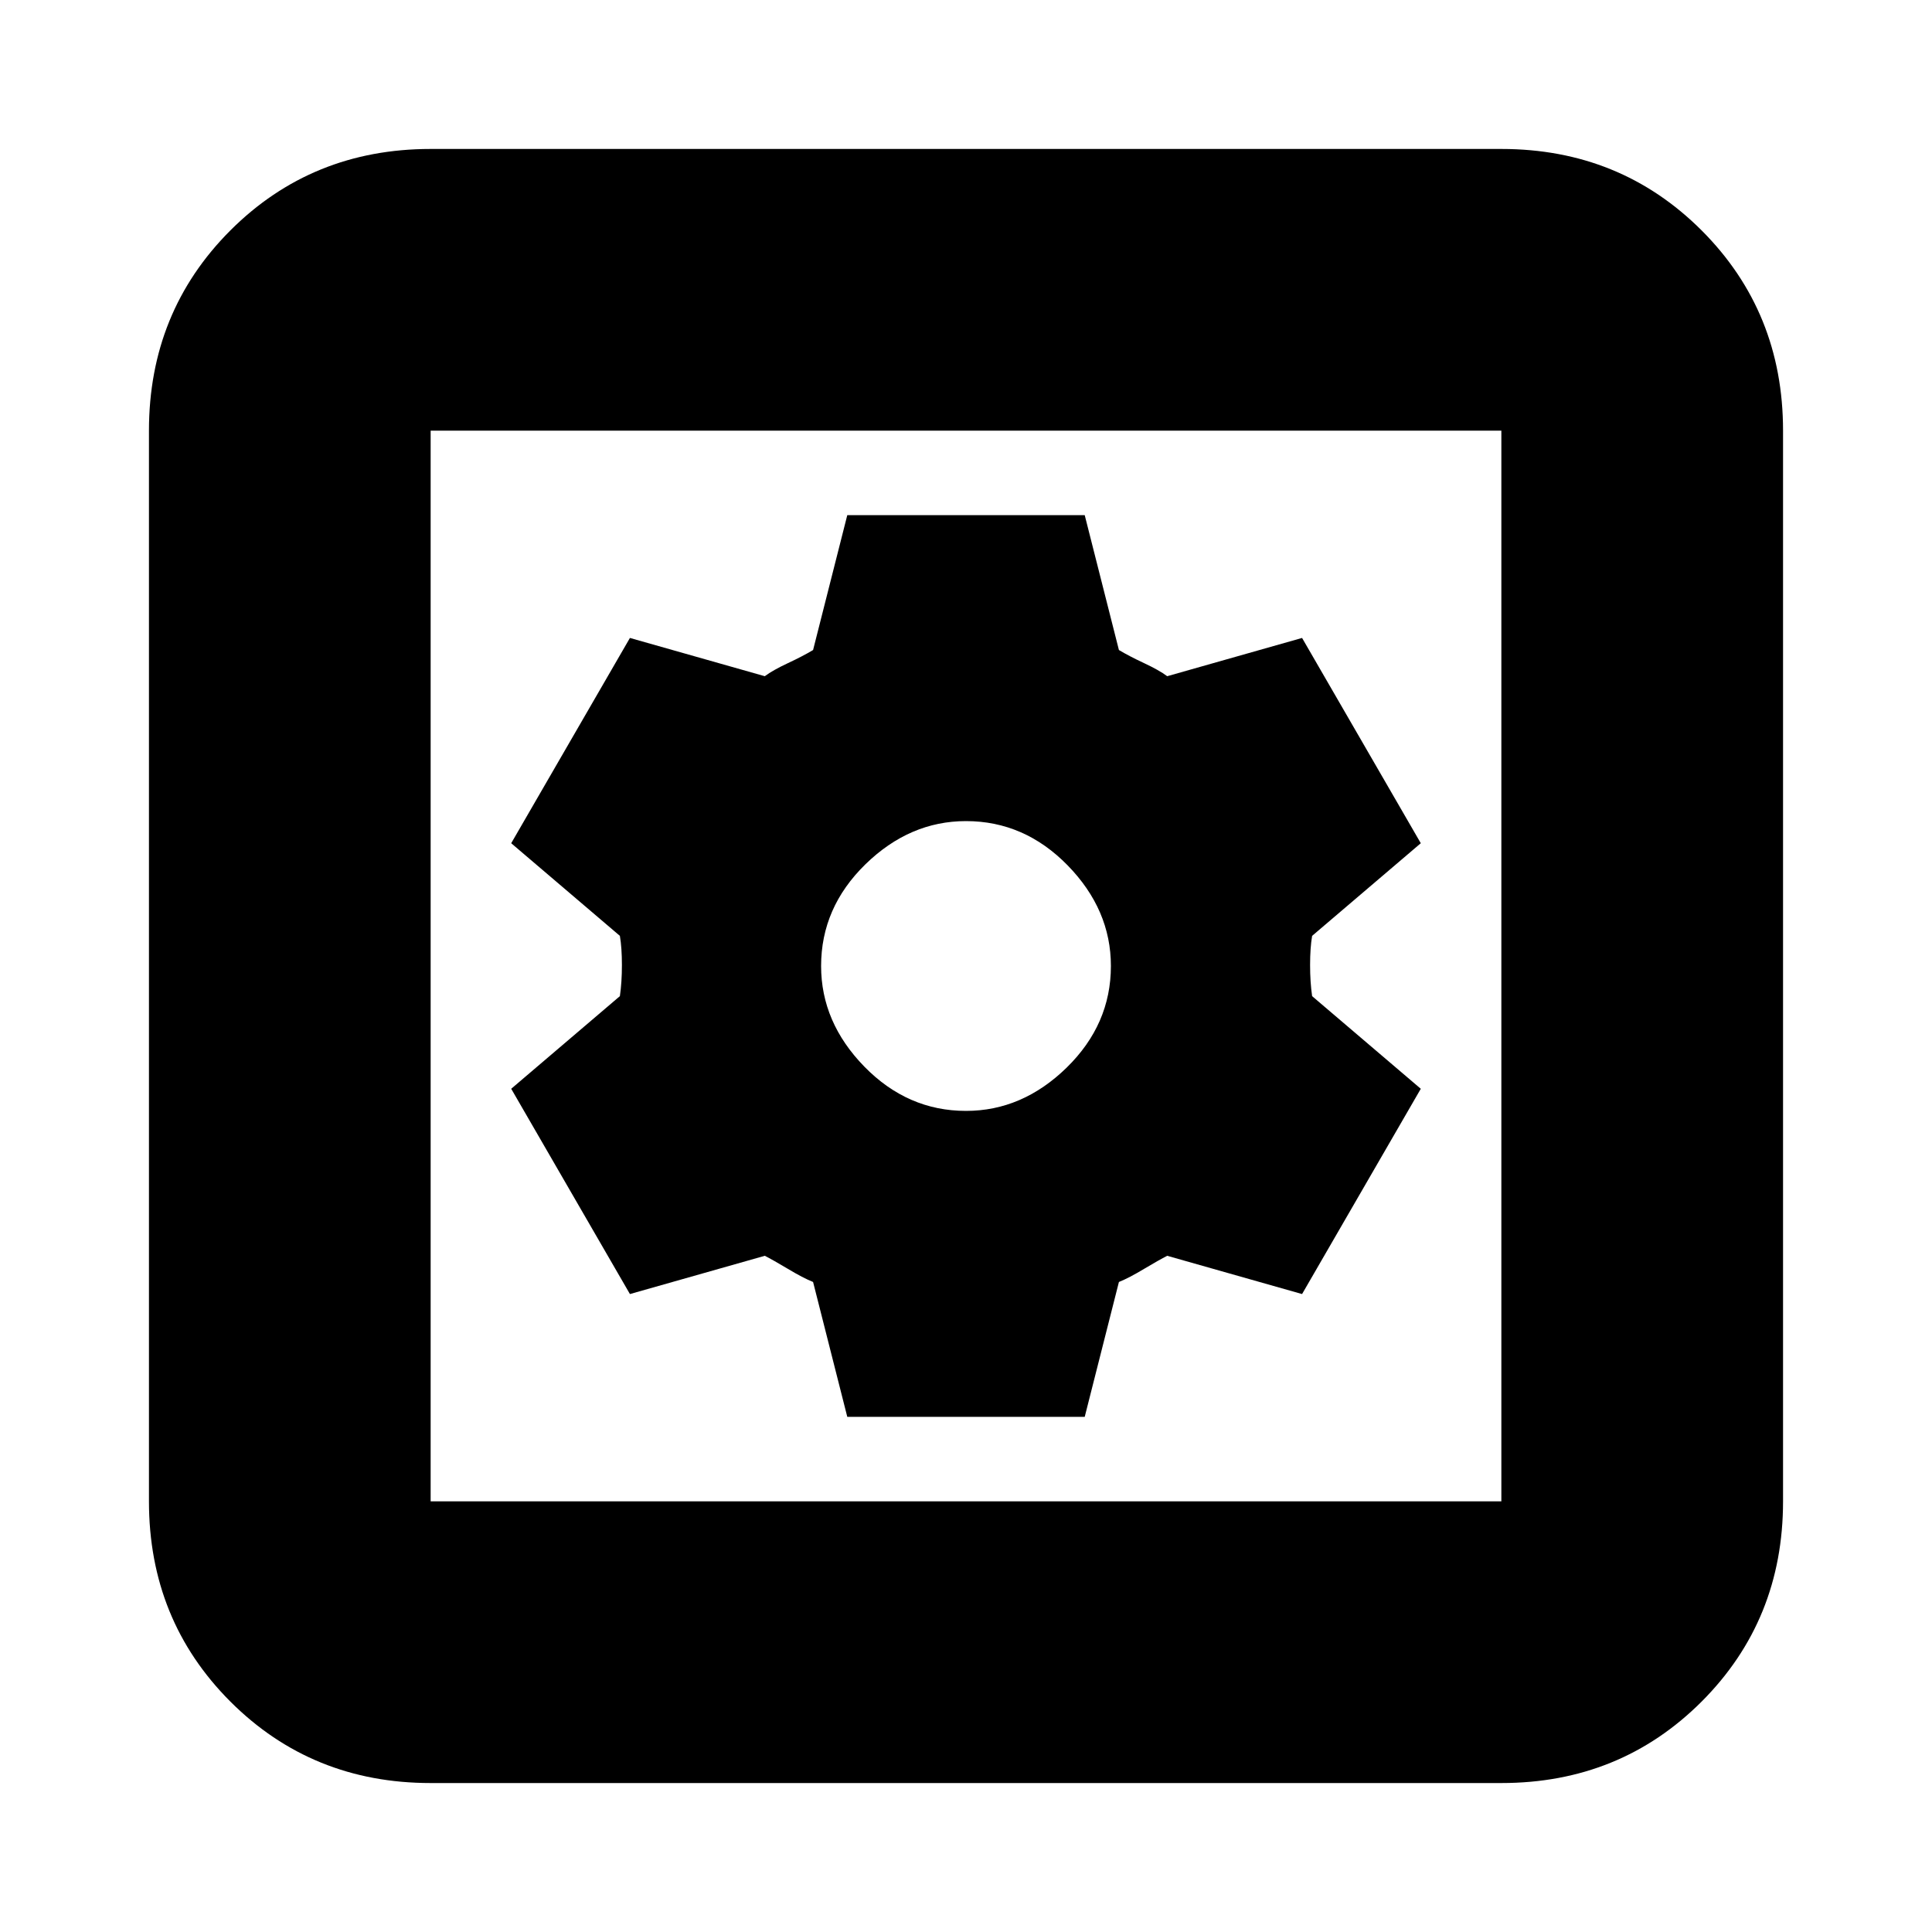 <svg xmlns="http://www.w3.org/2000/svg" height="20" width="20"><path d="M4.458 18.458Q3.229 18.458 2.385 17.615Q1.542 16.771 1.542 15.542V4.458Q1.542 3.229 2.385 2.385Q3.229 1.542 4.458 1.542H15.542Q16.771 1.542 17.615 2.385Q18.458 3.229 18.458 4.458V15.542Q18.458 16.771 17.615 17.615Q16.771 18.458 15.542 18.458ZM4.458 15.542H15.542Q15.542 15.542 15.542 15.542Q15.542 15.542 15.542 15.542V4.458Q15.542 4.458 15.542 4.458Q15.542 4.458 15.542 4.458H4.458Q4.458 4.458 4.458 4.458Q4.458 4.458 4.458 4.458V15.542Q4.458 15.542 4.458 15.542Q4.458 15.542 4.458 15.542ZM8.771 14.667H11.229L11.583 13.271Q11.688 13.229 11.844 13.135Q12 13.042 12.083 13L13.479 13.396L14.708 11.271L13.583 10.312Q13.562 10.167 13.562 9.99Q13.562 9.812 13.583 9.688L14.708 8.729L13.479 6.604L12.083 7Q12 6.938 11.844 6.865Q11.688 6.792 11.583 6.729L11.229 5.333H8.771L8.417 6.729Q8.312 6.792 8.156 6.865Q8 6.938 7.917 7L6.521 6.604L5.292 8.729L6.417 9.688Q6.438 9.812 6.438 9.99Q6.438 10.167 6.417 10.312L5.292 11.271L6.521 13.396L7.917 13Q8 13.042 8.156 13.135Q8.312 13.229 8.417 13.271ZM10 11.5Q9.396 11.5 8.948 11.042Q8.5 10.583 8.5 10Q8.5 9.396 8.958 8.948Q9.417 8.5 10 8.5Q10.604 8.5 11.052 8.958Q11.5 9.417 11.5 10Q11.5 10.604 11.042 11.052Q10.583 11.5 10 11.5ZM4.458 15.542Q4.458 15.542 4.458 15.542Q4.458 15.542 4.458 15.542V4.458Q4.458 4.458 4.458 4.458Q4.458 4.458 4.458 4.458Q4.458 4.458 4.458 4.458Q4.458 4.458 4.458 4.458V15.542Q4.458 15.542 4.458 15.542Q4.458 15.542 4.458 15.542Z"/></svg>